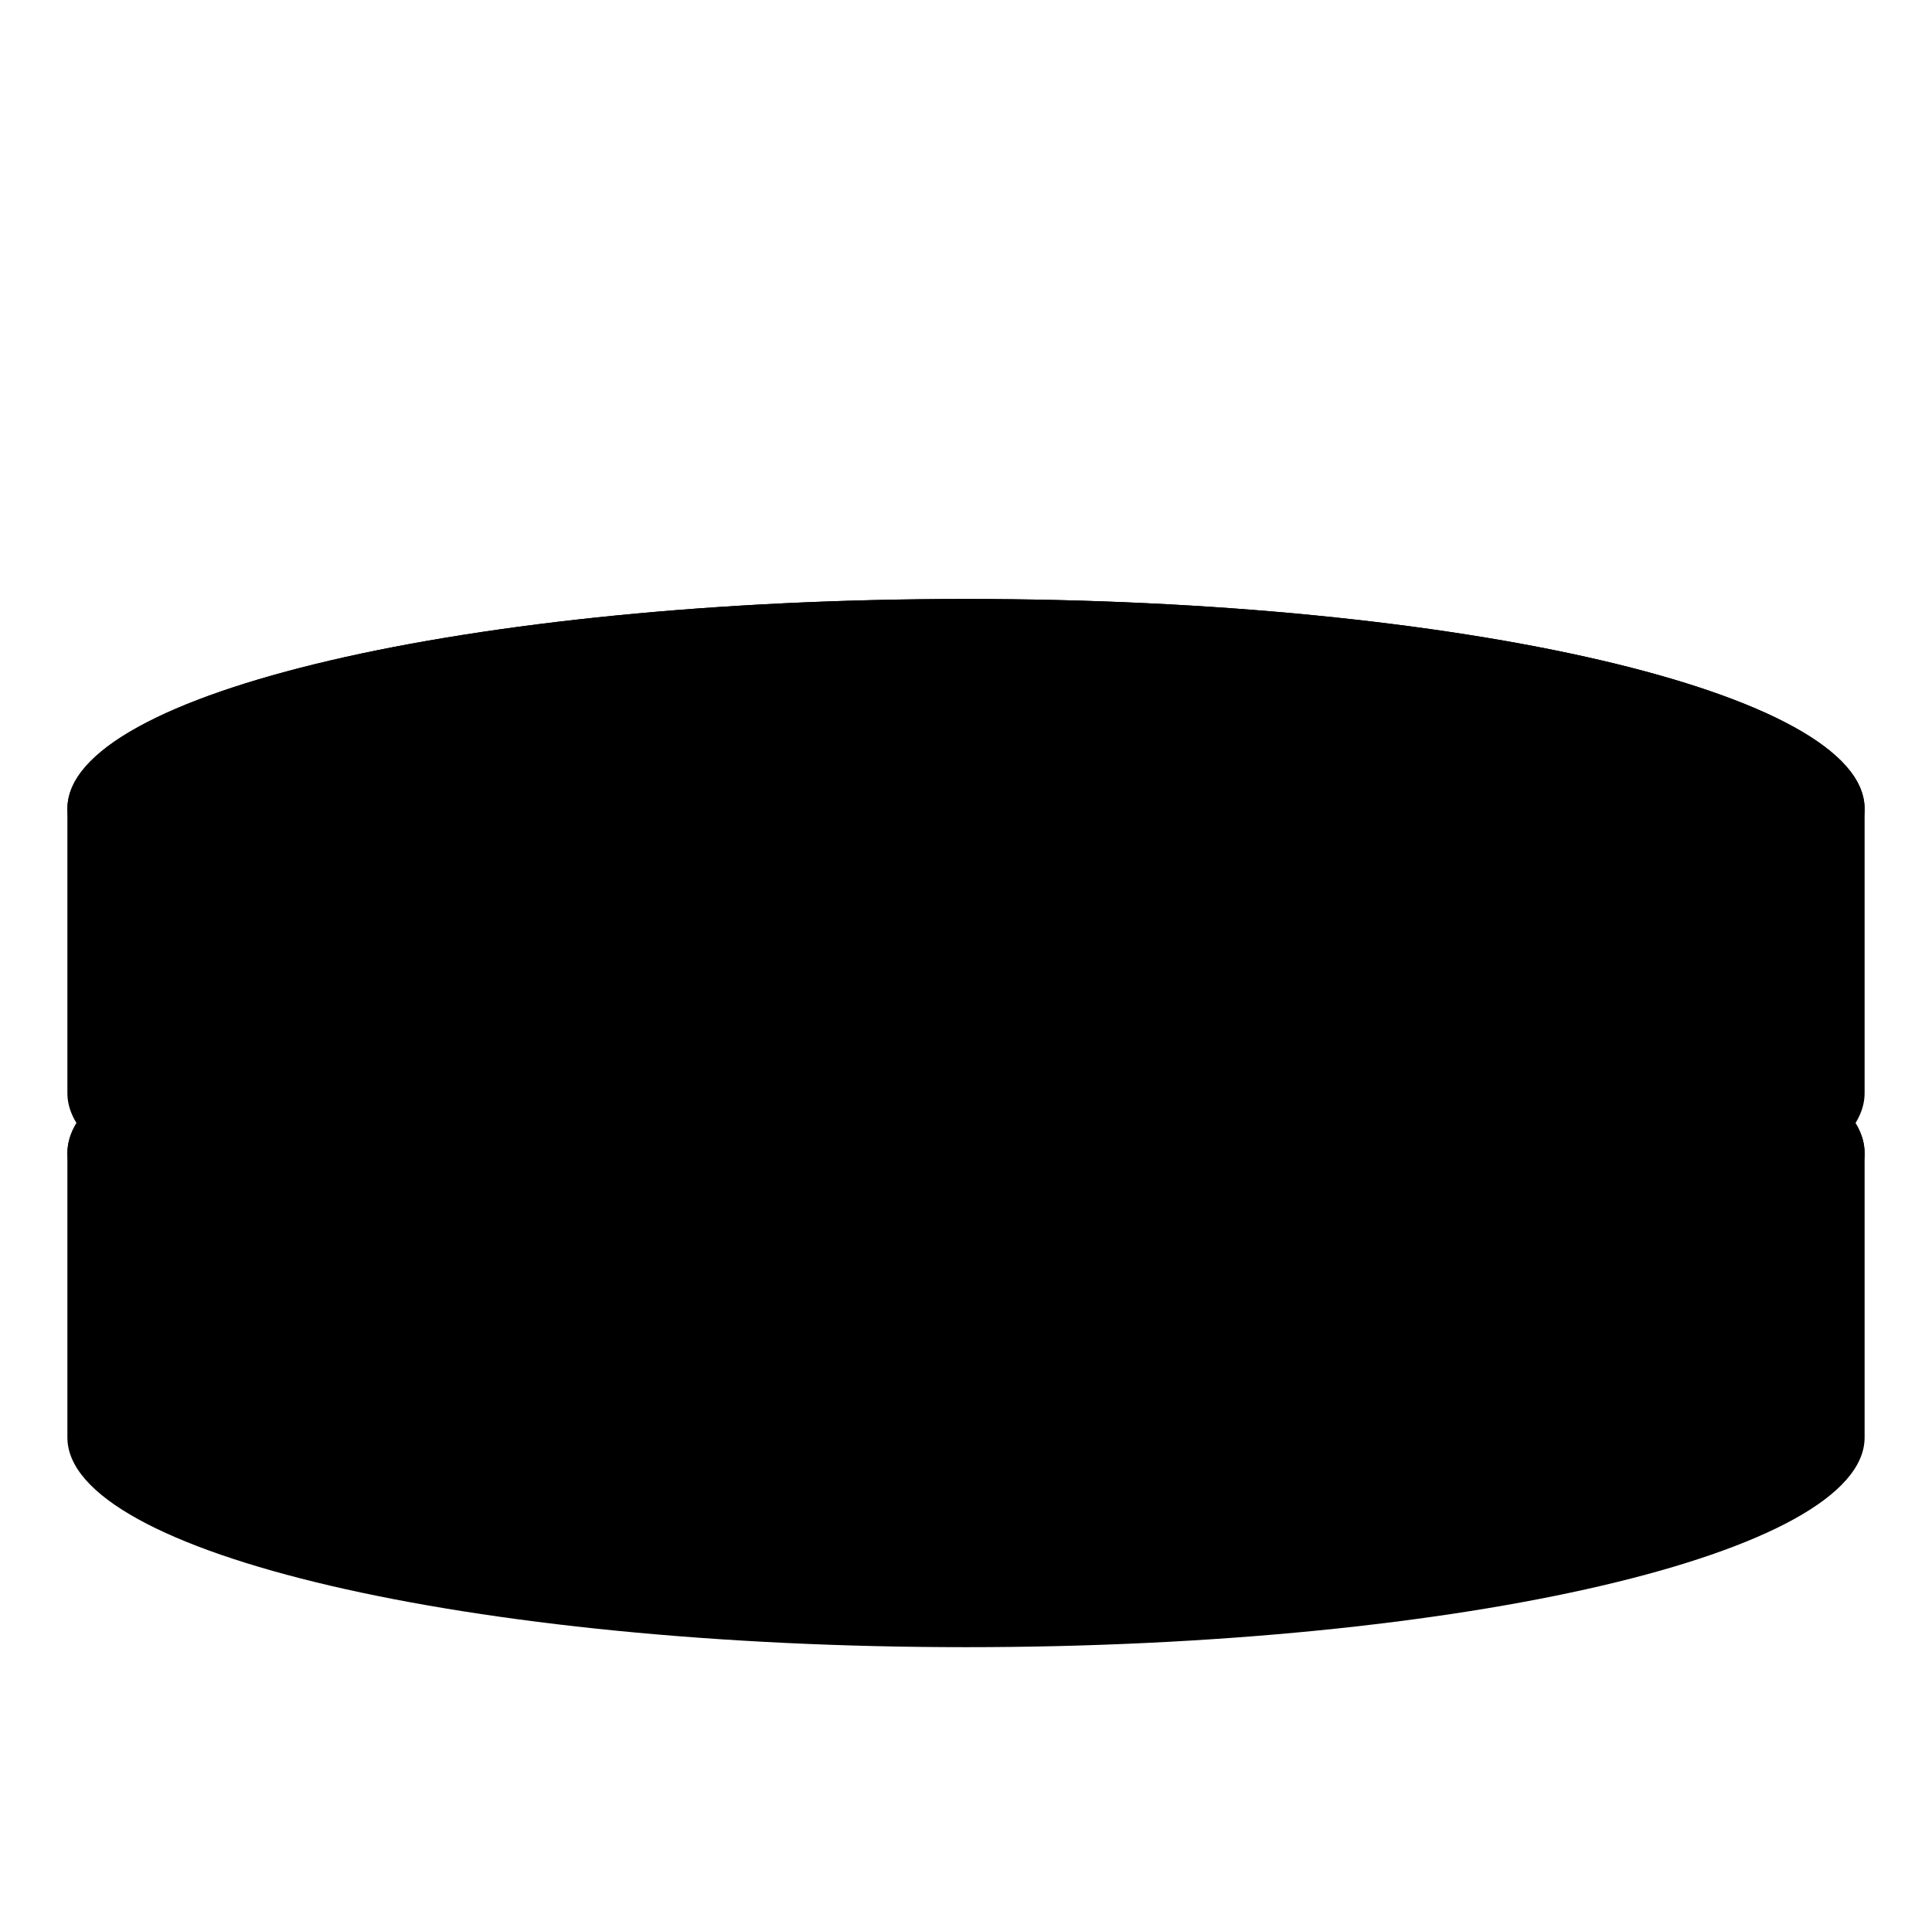 <svg width="129" height="128" viewBox="0 0 129 128" fill="none" xmlns="http://www.w3.org/2000/svg">
<path fill-rule="evenodd" clip-rule="evenodd" d="M124.5 77V96C124.5 103.732 97.637 110 64.5 110C31.363 110 4.5 103.732 4.5 96V77C4.5 69.268 31.363 63 64.5 63C97.637 63 124.5 69.268 124.5 77Z" fill="url(#paint0_linear_499_475)" style=""/>
<path d="M121.5 77C121.5 77.037 121.497 77.306 121.026 77.843C120.537 78.4 119.682 79.08 118.336 79.823C115.646 81.306 111.556 82.739 106.245 83.978C95.669 86.445 80.909 88 64.5 88C48.091 88 33.331 86.445 22.755 83.978C17.444 82.739 13.354 81.306 10.664 79.823C9.318 79.08 8.463 78.4 7.974 77.843C7.503 77.306 7.5 77.037 7.5 77C7.5 76.963 7.503 76.694 7.974 76.157C8.463 75.6 9.318 74.92 10.664 74.177C13.354 72.694 17.444 71.261 22.755 70.022C33.331 67.555 48.091 66 64.5 66C80.909 66 95.669 67.555 106.245 70.022C111.556 71.261 115.646 72.694 118.336 74.177C119.682 74.92 120.537 75.6 121.026 76.157C121.497 76.694 121.5 76.963 121.5 77Z" fill="#EAEAEA" stroke="#DDDDDD" style="fill:#EAEAEA;fill:color(display-p3 0.918 0.918 0.918);fill-opacity:1;stroke:#DDDDDD;stroke:color(display-p3 0.868 0.868 0.868);stroke-opacity:1;" stroke-width="6"/>
<ellipse cx="64" cy="78" rx="23.5" ry="5" fill="#C4C4C4" fill-opacity="0.5" style="fill:#C4C4C4;fill:color(display-p3 0.769 0.769 0.769);fill-opacity:0.5;"/>
<path d="M80.097 75.91C81.714 76.254 82.981 76.63 83.891 77C82.981 77.37 81.714 77.746 80.097 78.09C76.061 78.949 70.369 79.5 64 79.5C57.631 79.5 51.939 78.949 47.903 78.09C46.286 77.746 45.019 77.37 44.109 77C45.019 76.63 46.286 76.254 47.903 75.91C51.939 75.051 57.631 74.5 64 74.5C70.369 74.5 76.061 75.051 80.097 75.91Z" fill="#C4C4C4" stroke="#F4F4F4" style="fill:#C4C4C4;fill:color(display-p3 0.769 0.769 0.769);fill-opacity:1;stroke:#F4F4F4;stroke:color(display-p3 0.958 0.958 0.958);stroke-opacity:1;" stroke-width="5"/>
<path fill-rule="evenodd" clip-rule="evenodd" d="M124.5 54V73C124.5 80.732 97.637 87 64.5 87C31.363 87 4.5 80.732 4.5 73V54C4.5 46.268 31.363 40 64.5 40C97.637 40 124.5 46.268 124.5 54Z" fill="url(#paint1_linear_499_475)" style=""/>
<path d="M121.5 54C121.5 54.037 121.497 54.306 121.026 54.843C120.537 55.4 119.682 56.08 118.336 56.823C115.646 58.306 111.556 59.739 106.245 60.978C95.669 63.446 80.909 65 64.5 65C48.091 65 33.331 63.446 22.755 60.978C17.444 59.739 13.354 58.306 10.664 56.823C9.318 56.08 8.463 55.4 7.974 54.843C7.503 54.306 7.5 54.037 7.5 54C7.5 53.963 7.503 53.694 7.974 53.157C8.463 52.6 9.318 51.92 10.664 51.177C13.354 49.694 17.444 48.261 22.755 47.022C33.331 44.554 48.091 43 64.5 43C80.909 43 95.669 44.554 106.245 47.022C111.556 48.261 115.646 49.694 118.336 51.177C119.682 51.92 120.537 52.6 121.026 53.157C121.497 53.694 121.5 53.963 121.5 54Z" fill="#EAEAEA" stroke="#F6F6F6" style="fill:#EAEAEA;fill:color(display-p3 0.918 0.918 0.918);fill-opacity:1;stroke:#F6F6F6;stroke:color(display-p3 0.965 0.965 0.965);stroke-opacity:1;" stroke-width="6"/>
<ellipse cx="64" cy="55.13" rx="23.5" ry="5.13" fill="#C4C4C4" fill-opacity="0.5" style="fill:#C4C4C4;fill:color(display-p3 0.769 0.769 0.769);fill-opacity:0.5;"/>
<path d="M80.097 52.91C81.714 53.254 82.981 53.63 83.891 54C82.981 54.37 81.714 54.746 80.097 55.09C76.061 55.949 70.369 56.5 64 56.5C57.631 56.5 51.939 55.949 47.903 55.09C46.286 54.746 45.019 54.37 44.109 54C45.019 53.63 46.286 53.254 47.903 52.91C51.939 52.051 57.631 51.5 64 51.5C70.369 51.5 76.061 52.051 80.097 52.91Z" fill="#C4C4C4" stroke="#F4F4F4" style="fill:#C4C4C4;fill:color(display-p3 0.769 0.769 0.769);fill-opacity:1;stroke:#F4F4F4;stroke:color(display-p3 0.958 0.958 0.958);stroke-opacity:1;" stroke-width="5"/>
<defs>
<linearGradient id="paint0_linear_499_475" x1="4.5" y1="90" x2="126" y2="90" gradientUnits="userSpaceOnUse">
<stop stop-color="#EBEBEB" style="stop-color:#EBEBEB;stop-color:color(display-p3 0.921 0.921 0.921);stop-opacity:1;"/>
<stop offset="0.51" stop-color="#FBFBFB" style="stop-color:#FBFBFB;stop-color:color(display-p3 0.983 0.983 0.983);stop-opacity:1;"/>
<stop offset="1" stop-color="#FBFBFB" style="stop-color:#FBFBFB;stop-color:color(display-p3 0.983 0.983 0.983);stop-opacity:1;"/>
</linearGradient>
<linearGradient id="paint1_linear_499_475" x1="4.5" y1="67" x2="126" y2="67" gradientUnits="userSpaceOnUse">
<stop stop-color="#EBEBEB" style="stop-color:#EBEBEB;stop-color:color(display-p3 0.921 0.921 0.921);stop-opacity:1;"/>
<stop offset="0.51" stop-color="#FBFBFB" style="stop-color:#FBFBFB;stop-color:color(display-p3 0.983 0.983 0.983);stop-opacity:1;"/>
<stop offset="1" stop-color="#FBFBFB" style="stop-color:#FBFBFB;stop-color:color(display-p3 0.983 0.983 0.983);stop-opacity:1;"/>
</linearGradient>
</defs>
</svg>
